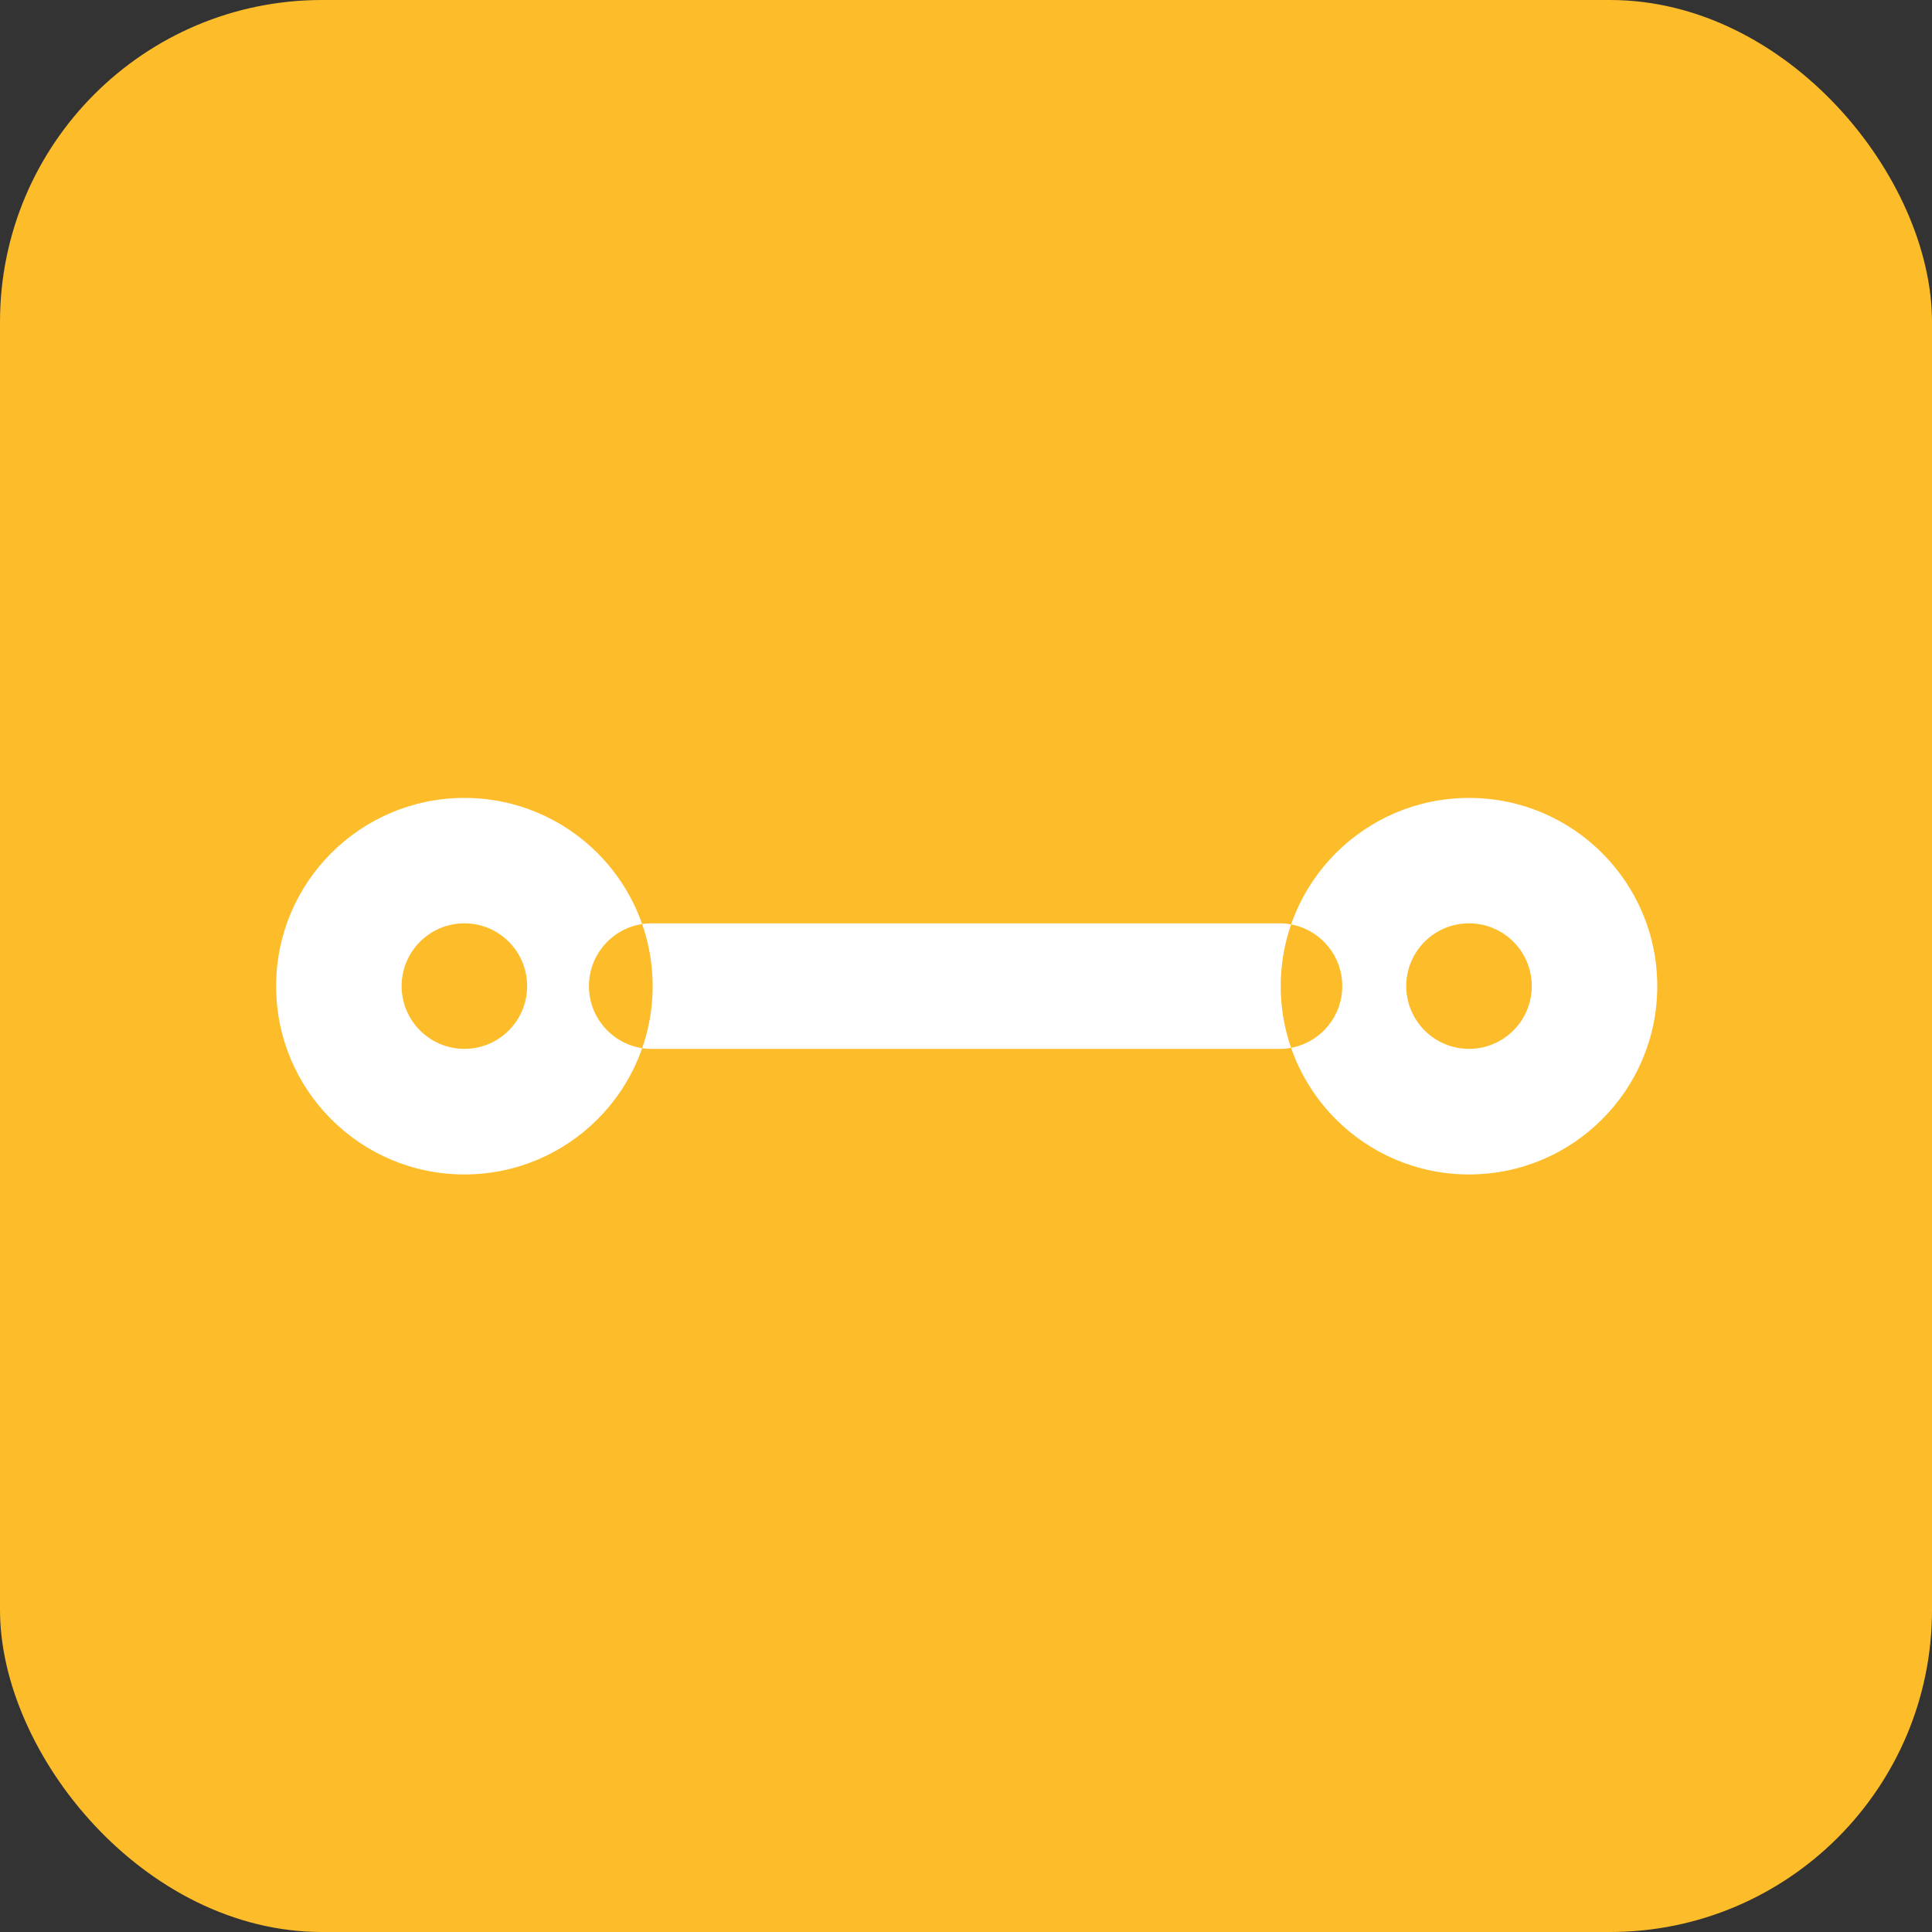 <svg xmlns="http://www.w3.org/2000/svg" width="48" height="48" viewBox="0 0 48 48">
    <rect x="0" y="0" width="48" height="48" fill="#333333" stroke="none"/>
    <g fill="none" fill-rule="evenodd">
        <rect width="48" height="48" fill="#FDBD2B" rx="8"/>
        <svg viewBox="-145 -40 1313 906">
           <path fill="#fff" d="M170.674 469.317c23.527-0.043 42.582-19.125 42.582-42.657 0-23.559-19.098-42.657-42.657-42.657s-42.657 19.098-42.657 42.657c0.026 23.549 19.109 42.632 42.655 42.657zM170.599 554.661c-70.66 0-127.942-57.281-127.942-127.942s57.281-127.942 127.942-127.942c70.66 0 127.942 57.281 127.942 127.942s-57.281 127.942-127.942 127.942zM853.341 469.317c23.559 0 42.657-19.098 42.657-42.657s-19.098-42.657-42.657-42.657c-23.559 0-42.657 19.098-42.657 42.657 0.026 23.549 19.109 42.632 42.655 42.657zM853.341 554.661c-70.66 0-127.942-57.281-127.942-127.942s57.281-127.942 127.942-127.942c70.66 0 127.942 57.281 127.942 127.942s-57.281 127.942-127.942 127.942zM725.339 469.332h-428.228c-23.22-0.45-41.871-19.379-41.871-42.665s18.651-42.215 41.829-42.664l428.27-0.001c23.22 0.45 41.871 19.379 41.871 42.665s-18.651 42.215-41.829 42.664z"></path>
        </svg>
    </g>
</svg>
